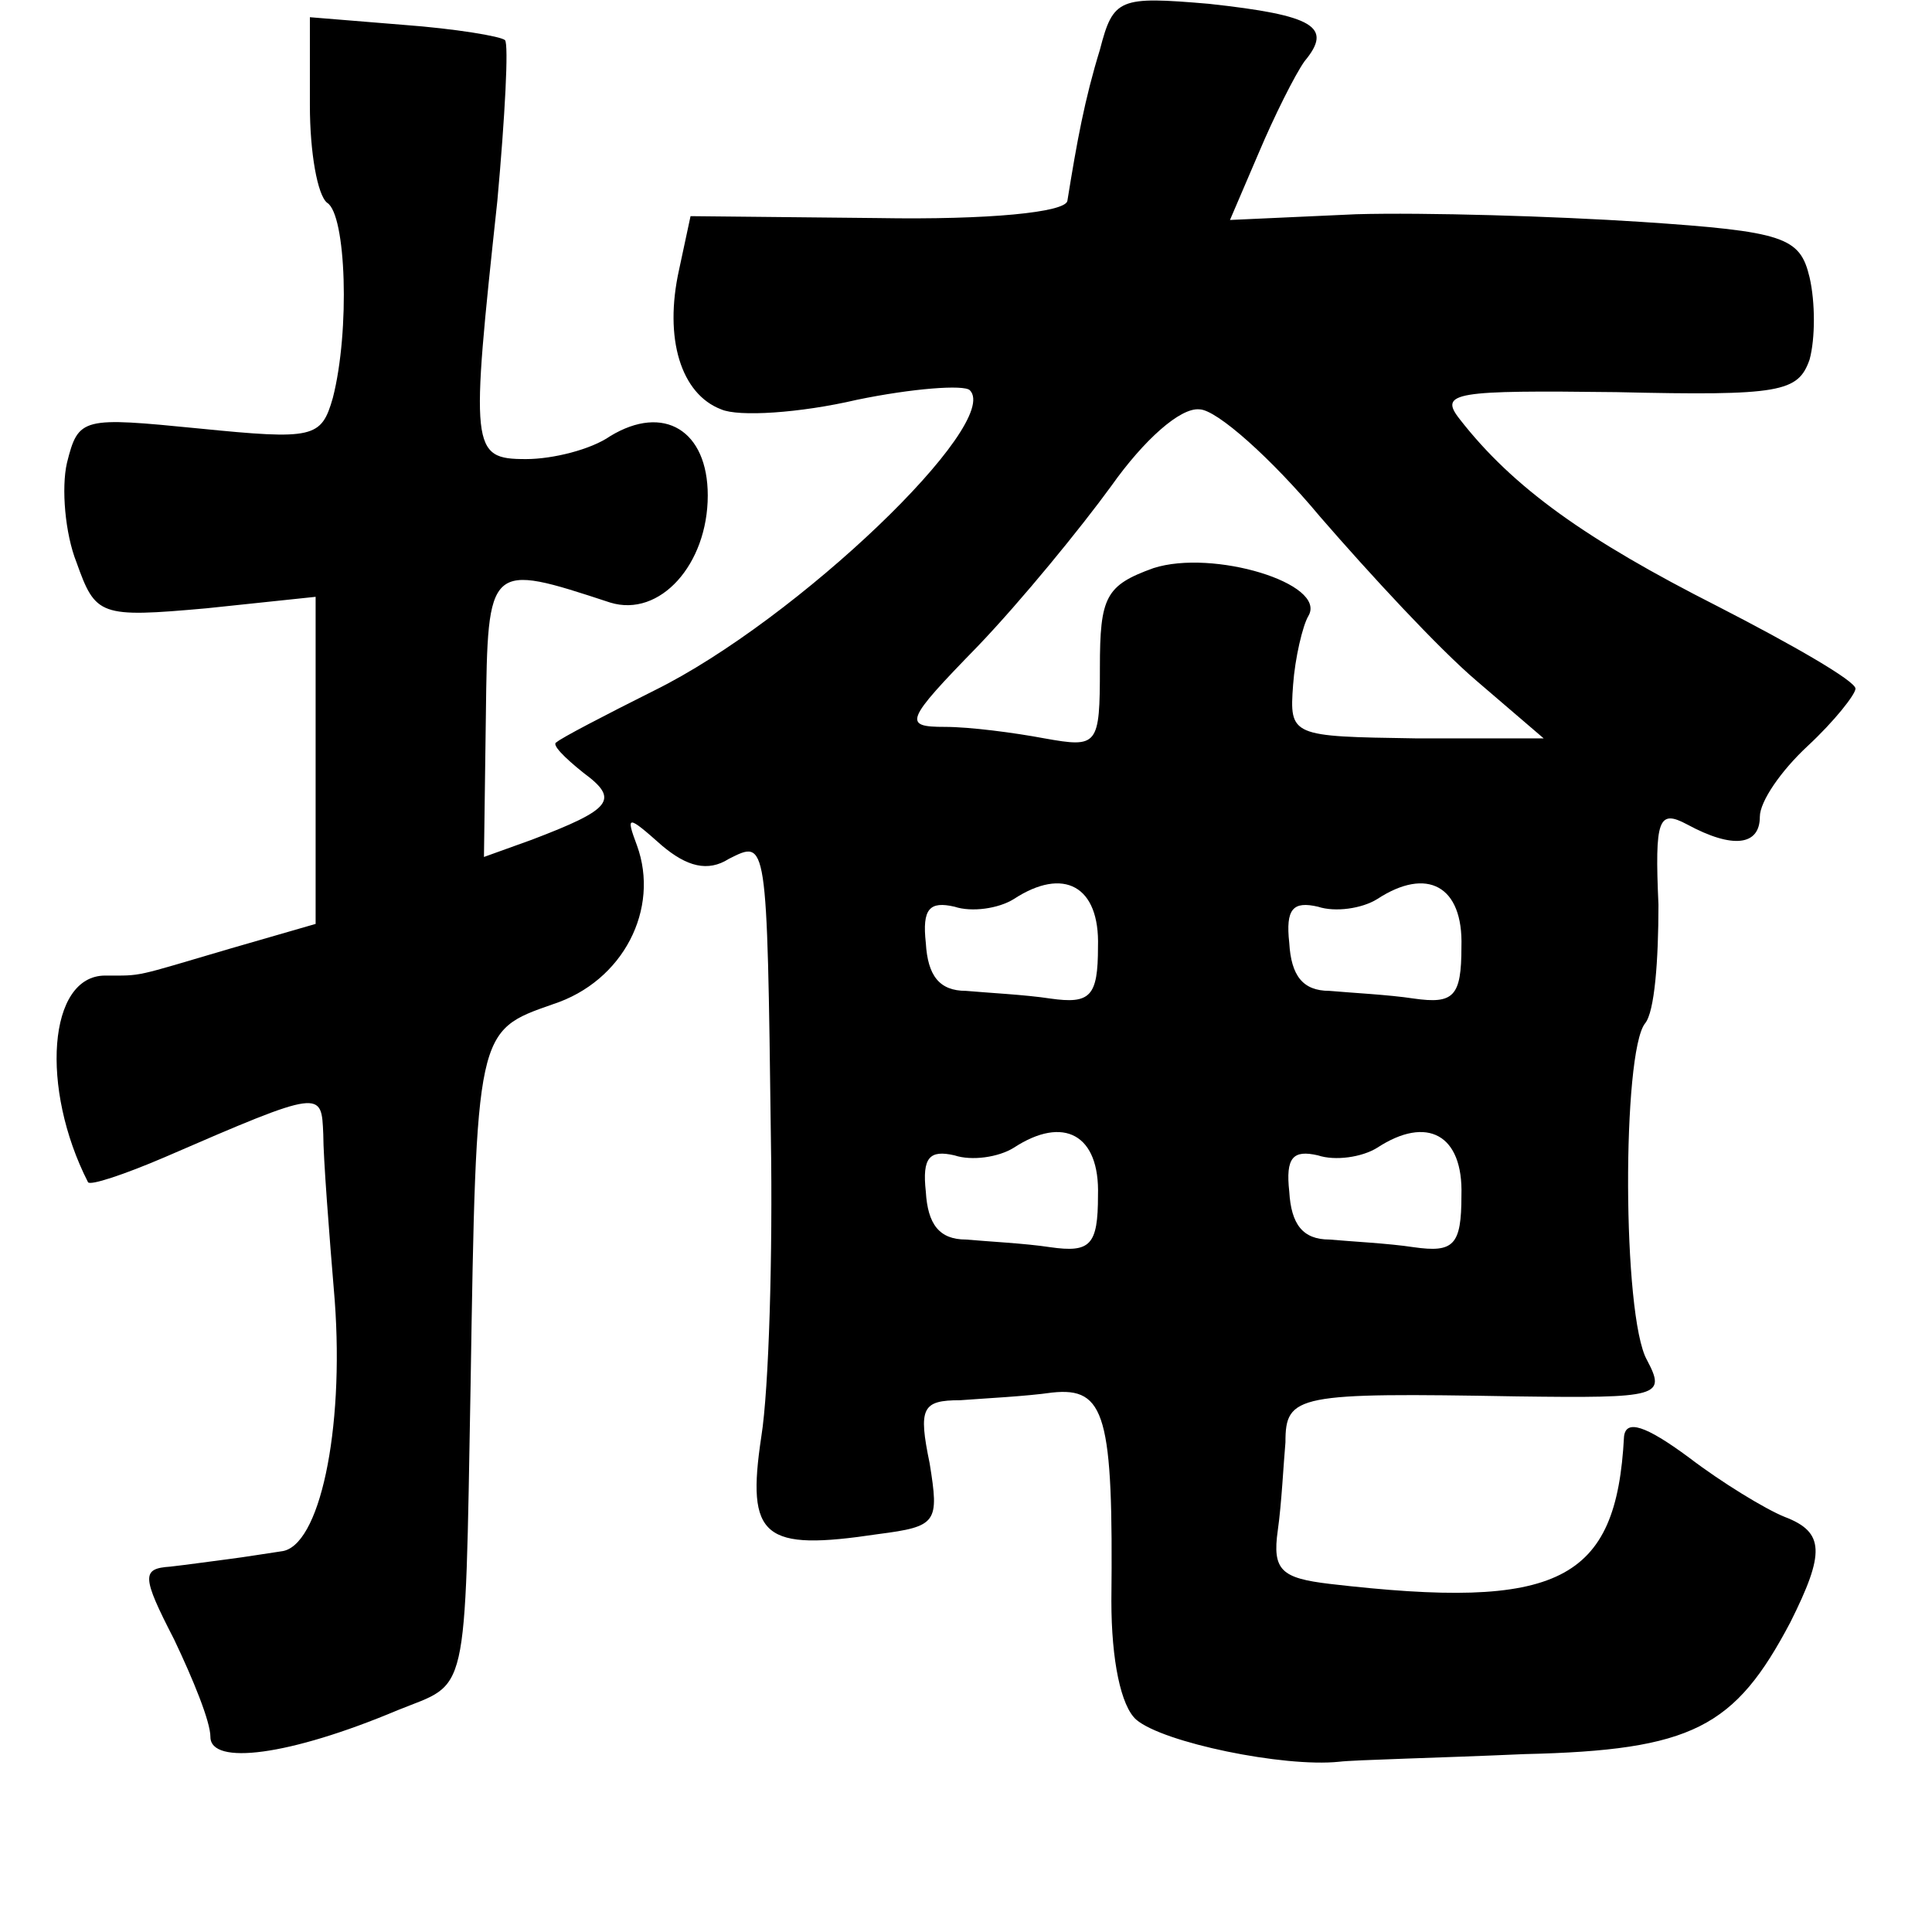 <?xml version="1.0" standalone="no"?>
<!DOCTYPE svg PUBLIC "-//W3C//DTD SVG 20010904//EN"
 "http://www.w3.org/TR/2001/REC-SVG-20010904/DTD/svg10.dtd">
<svg version="1.0" xmlns="http://www.w3.org/2000/svg"
 width="101pt" height="101pt" viewBox="0 0 101 101"
 preserveAspectRatio="xMidYMid meet">
<g transform="translate(0,101) scale(0.1,-0.1)"
fill="#000000" stroke="none">
<path d="M575 984 c-8 -26 -12 -48 -17 -79 -1 -6 -41 -10 -99 -9 l-98 1 -6
-28 c-8 -36 1 -65 22 -73 9 -4 41 -2 71 5 29 6 56 8 59 5 17 -17 -90 -120
-165 -157 -26 -13 -49 -25 -51 -27 -3 -1 4 -8 14 -16 19 -14 15 -19 -27 -35
l-25 -9 1 74 c1 80 1 80 65 59 26 -8 51 20 51 56 0 34 -23 48 -51 31 -10 -7
-30 -12 -44 -12 -29 0 -29 5 -15 135 4 44 6 82 4 84 -2 2 -26 6 -53 8 l-49 4
0 -46 c0 -25 4 -47 9 -51 10 -6 12 -67 3 -102 -6 -21 -10 -22 -70 -16 -61 6
-63 6 -69 -18 -3 -13 -1 -37 5 -52 10 -28 12 -29 68 -24 l57 6 0 -86 0 -85
-45 -13 c-51 -15 -45 -14 -65 -14 -30 0 -34 -59 -9 -108 1 -2 19 4 40 13 83
36 82 35 83 12 0 -12 3 -51 6 -87 5 -68 -8 -129 -28 -131 -7 -1 -19 -3 -27 -4
-8 -1 -22 -3 -31 -4 -15 -1 -15 -5 2 -38 10 -21 19 -43 19 -51 0 -15 41 -10
98 14 37 15 35 3 38 169 3 187 3 186 43 200 37 12 56 50 44 83 -6 16 -5 16 13
0 13 -11 24 -14 35 -7 20 10 20 12 22 -146 1 -60 -1 -131 -5 -156 -8 -53 1
-60 61 -51 31 4 32 6 27 37 -6 29 -4 33 16 33 13 1 34 2 48 4 28 3 32 -12 31
-109 0 -31 5 -55 13 -62 14 -12 77 -25 106 -22 8 1 52 2 97 4 88 2 110 14 139
69 18 36 18 47 -3 55 -10 4 -33 18 -50 31 -23 17 -33 20 -34 11 -4 -76 -34
-91 -154 -77 -25 3 -30 7 -27 28 2 14 3 35 4 46 0 25 6 26 121 24 75 -1 78 0
68 19 -13 23 -13 161 -1 176 5 6 7 33 7 62 -2 45 0 50 15 42 24 -13 38 -11 38
4 0 8 11 24 25 37 14 13 25 27 25 30 0 4 -33 23 -72 43 -69 35 -107 62 -135
98 -11 14 -2 15 82 14 86 -2 95 0 101 17 3 11 3 30 0 43 -5 21 -13 24 -88 29
-46 3 -113 5 -149 4 l-66 -3 15 35 c8 19 19 41 24 48 15 18 5 24 -50 30 -47 4
-50 3 -57 -24z m115 -244 c26 -30 62 -69 82 -86 l35 -30 -67 0 c-65 1 -66 1
-64 28 1 14 5 31 8 36 10 17 -50 35 -81 25 -25 -9 -28 -15 -28 -52 0 -41 -1
-42 -29 -37 -16 3 -39 6 -52 6 -22 0 -21 3 17 42 23 24 54 62 70 84 17 24 36
41 46 40 9 0 38 -26 63 -56z m-116 -225 c0 -26 -4 -30 -25 -27 -13 2 -33 3
-44 4 -14 0 -20 8 -21 25 -2 18 2 22 15 19 9 -3 23 -1 31 4 26 17 45 7 44 -25z
m190 0 c0 -26 -4 -30 -25 -27 -13 2 -33 3 -44 4 -14 0 -20 8 -21 25 -2 18 2
22 15 19 9 -3 23 -1 31 4 26 17 45 7 44 -25z m-190 -130 c0 -26 -4 -30 -25
-27 -13 2 -33 3 -44 4 -14 0 -20 8 -21 25 -2 18 2 22 15 19 9 -3 23 -1 31 4
26 17 45 7 44 -25z m190 0 c0 -26 -4 -30 -25 -27 -13 2 -33 3 -44 4 -14 0 -20
8 -21 25 -2 18 2 22 15 19 9 -3 23 -1 31 4 26 17 45 7 44 -25z"/>
</g>
</svg>
